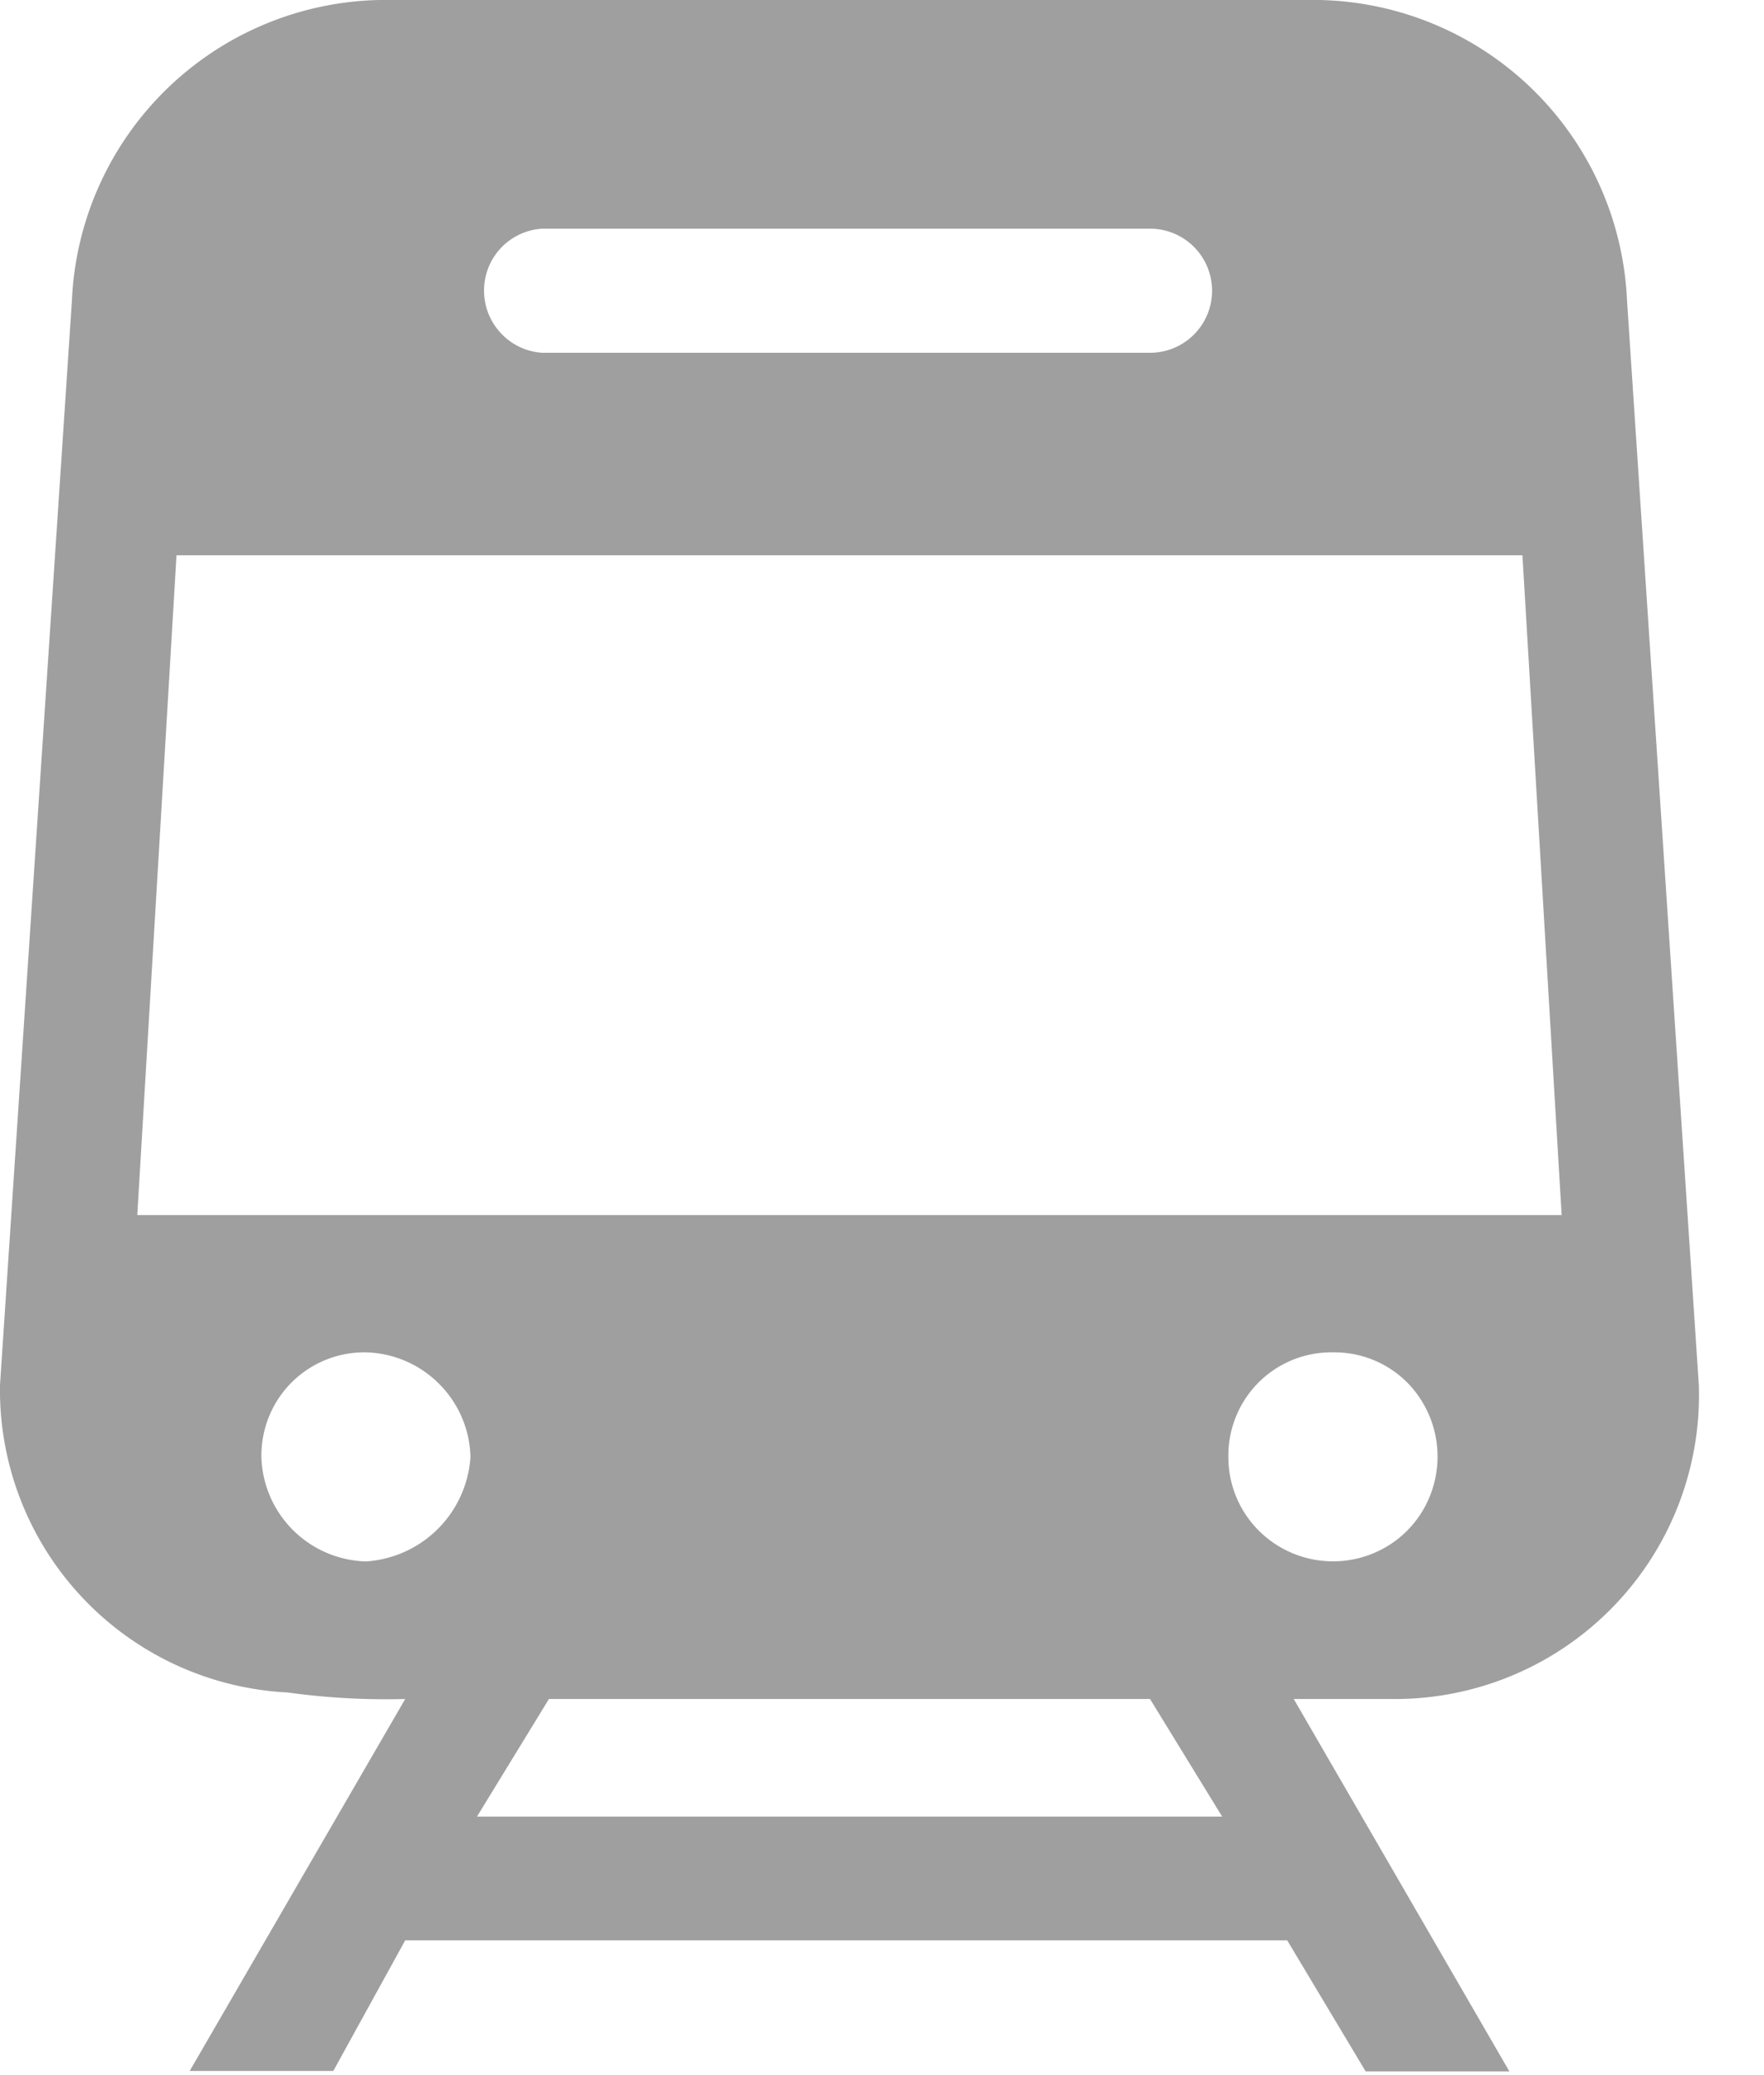 <svg xmlns="http://www.w3.org/2000/svg" fill-rule="evenodd" stroke-linejoin="round" stroke-miterlimit="1.414" clip-rule="evenodd" viewBox="0 0 17 20"><path fill="#9f9f9f" fill-rule="nonzero" d="M3.653 0h9.065a3.03 3.03 0 0 1 2.962 2.899l.692 10.452a2.93 2.93 0 0 1-2.959 3.024h-.945l2.078 3.589h-1.385l-.756-1.263h-8.5l-.693 1.259H1.828l2.077-3.585a6.933 6.933 0 0 1-1.134-.063A2.92 2.92 0 0 1 0 13.349l.693-10.45A3.03 3.03 0 0 1 3.653 0zM15.05 11.711l-.378-6.359H1.701l-.378 6.359H15.05zM2.519 14.042a1.037 1.037 0 0 0 1.008 1.007 1.079 1.079 0 0 0 1.007-1.008 1.03 1.03 0 0 0-.303-.704 1.03 1.03 0 0 0-.704-.303.991.991 0 0 0-.935.62c-.05.123-.074.255-.073.387zm10.327-1.008a.991.991 0 0 0-.935.62.99.99 0 0 0-.073.387 1 1 0 0 0 .295.713 1.013 1.013 0 0 0 1.099.218.998.998 0 0 0 .545-.545 1.018 1.018 0 0 0-.215-1.102.991.991 0 0 0-.716-.291zM5.227 2.204a.596.596 0 0 0-.562.598c0 .153.058.299.163.41a.592.592 0 0 0 .399.188h5.856a.598.598 0 1 0 0-1.196H5.227zm5.856 14.171H5.29l-.693 1.133h7.181l-.695-1.133z"/></svg>
